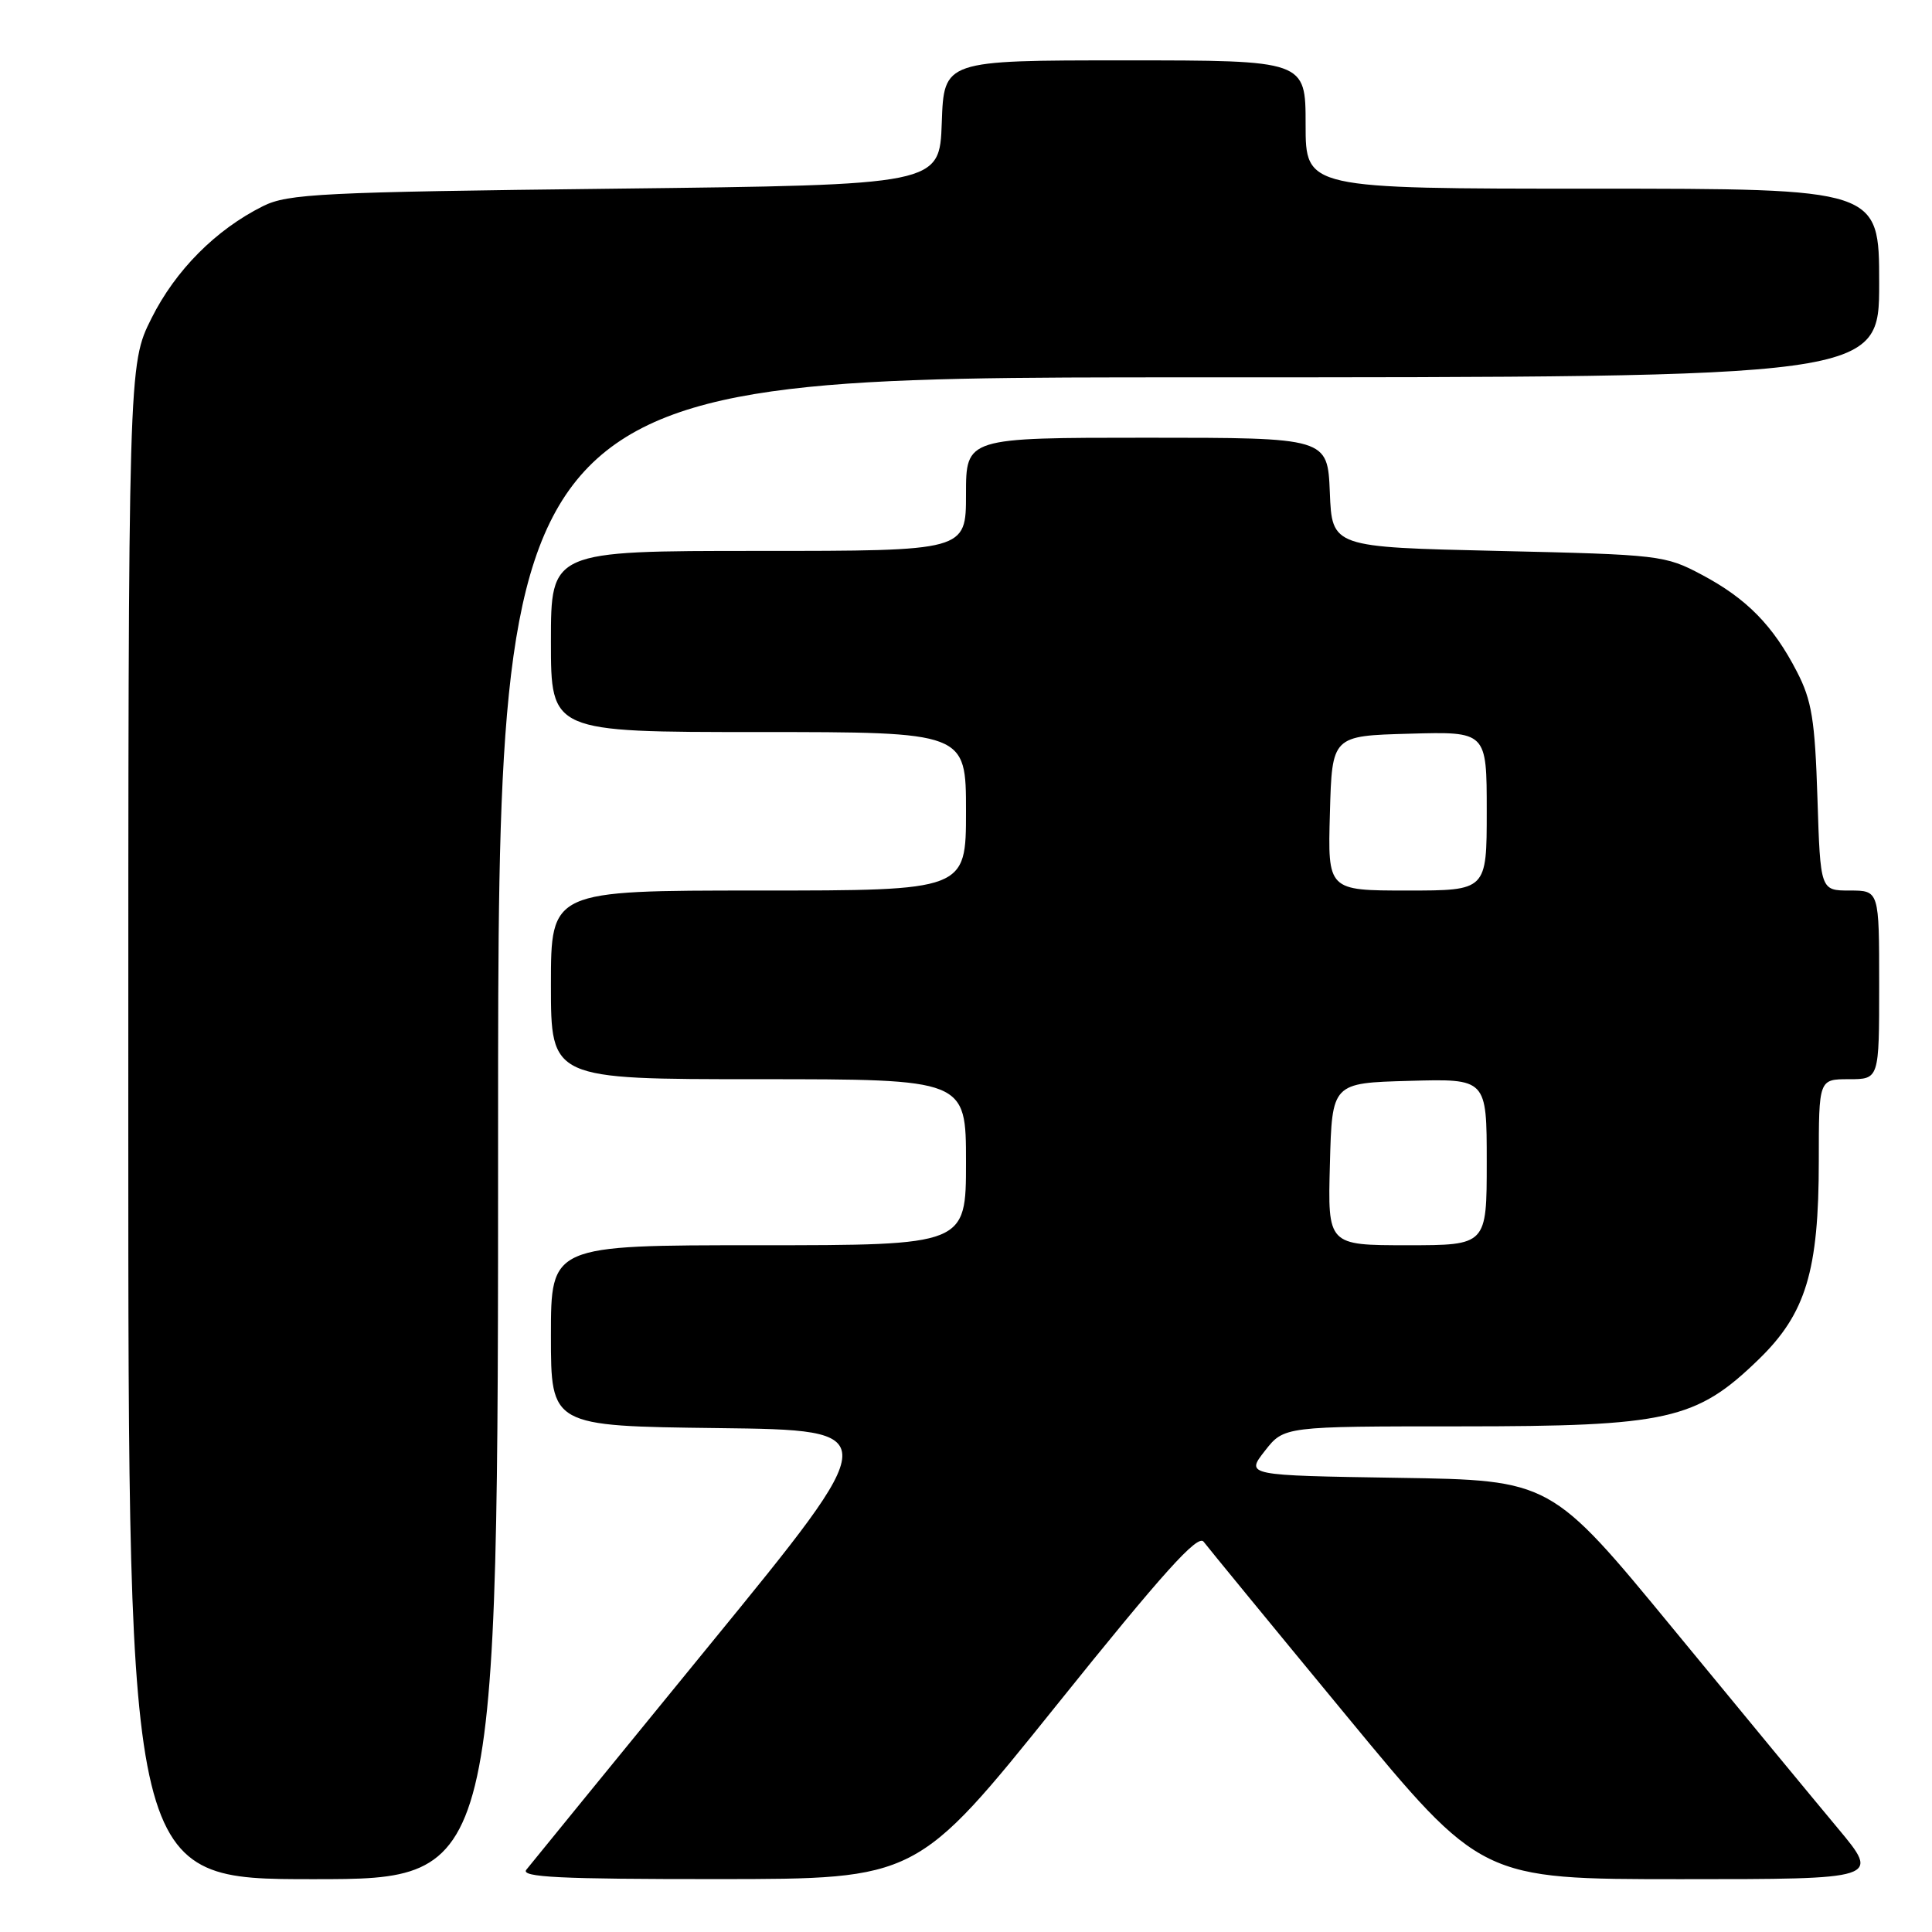 <?xml version="1.0" encoding="UTF-8" standalone="no"?>
<!DOCTYPE svg PUBLIC "-//W3C//DTD SVG 1.1//EN" "http://www.w3.org/Graphics/SVG/1.1/DTD/svg11.dtd" >
<svg xmlns="http://www.w3.org/2000/svg" xmlns:xlink="http://www.w3.org/1999/xlink" version="1.1" viewBox="0 0 256 256">
 <g >
 <path fill="currentColor"
d=" M 66.00 149.50 C 66.00 50.00 66.00 50.00 157.50 50.00 C 249.00 50.00 249.00 50.00 249.00 37.50 C 249.00 25.00 249.00 25.00 211.00 25.00 C 173.00 25.00 173.00 25.00 173.00 16.50 C 173.00 8.00 173.00 8.00 149.04 8.00 C 125.08 8.00 125.08 8.00 124.79 16.25 C 124.50 24.50 124.50 24.50 81.50 25.00 C 42.59 25.45 38.15 25.67 34.86 27.31 C 28.60 30.43 23.26 35.80 20.07 42.18 C 17.00 48.32 17.00 48.32 17.00 148.66 C 17.00 249.00 17.00 249.00 41.50 249.00 C 66.00 249.00 66.00 249.00 66.00 149.50 Z  M 139.99 225.96 C 154.13 208.35 158.72 203.25 159.49 204.29 C 160.05 205.03 168.55 215.40 178.39 227.32 C 196.28 249.00 196.28 249.00 222.71 249.00 C 249.15 249.00 249.15 249.00 243.52 242.25 C 240.42 238.54 230.60 226.64 221.70 215.82 C 205.50 196.13 205.50 196.13 185.28 195.82 C 165.06 195.50 165.06 195.50 167.60 192.25 C 170.14 189.00 170.14 189.00 193.53 189.00 C 220.99 189.00 224.76 188.15 233.03 180.13 C 239.29 174.06 241.00 168.41 241.00 153.82 C 241.00 143.00 241.00 143.00 245.00 143.00 C 249.00 143.00 249.00 143.00 249.00 130.50 C 249.00 118.00 249.00 118.00 245.10 118.00 C 241.21 118.00 241.21 118.00 240.82 105.75 C 240.49 95.37 240.07 92.81 238.10 89.00 C 234.95 82.89 231.44 79.31 225.50 76.16 C 220.63 73.57 219.93 73.49 198.50 73.00 C 176.50 72.50 176.50 72.50 176.21 65.25 C 175.91 58.00 175.91 58.00 151.96 58.00 C 128.00 58.00 128.00 58.00 128.00 65.50 C 128.00 73.00 128.00 73.00 100.50 73.00 C 73.00 73.00 73.00 73.00 73.00 85.00 C 73.00 97.00 73.00 97.00 100.50 97.00 C 128.00 97.00 128.00 97.00 128.00 107.50 C 128.00 118.00 128.00 118.00 100.50 118.00 C 73.00 118.00 73.00 118.00 73.00 130.50 C 73.00 143.00 73.00 143.00 100.50 143.00 C 128.00 143.00 128.00 143.00 128.00 154.00 C 128.00 165.00 128.00 165.00 100.50 165.00 C 73.00 165.00 73.00 165.00 73.00 176.98 C 73.00 188.96 73.00 188.96 95.14 189.23 C 117.29 189.50 117.29 189.50 94.00 218.00 C 81.20 233.68 70.28 247.06 69.74 247.75 C 68.96 248.74 74.17 249.00 95.13 248.99 C 121.50 248.98 121.50 248.98 139.99 225.96 Z  M 176.22 154.25 C 176.50 143.50 176.50 143.50 186.75 143.22 C 197.00 142.93 197.00 142.93 197.00 153.97 C 197.00 165.00 197.00 165.00 186.47 165.00 C 175.93 165.00 175.93 165.00 176.22 154.25 Z  M 176.22 107.75 C 176.50 97.50 176.50 97.50 186.75 97.22 C 197.00 96.93 197.00 96.93 197.00 107.47 C 197.00 118.00 197.00 118.00 186.47 118.00 C 175.93 118.00 175.93 118.00 176.22 107.75 Z "/>
</g>
</svg>